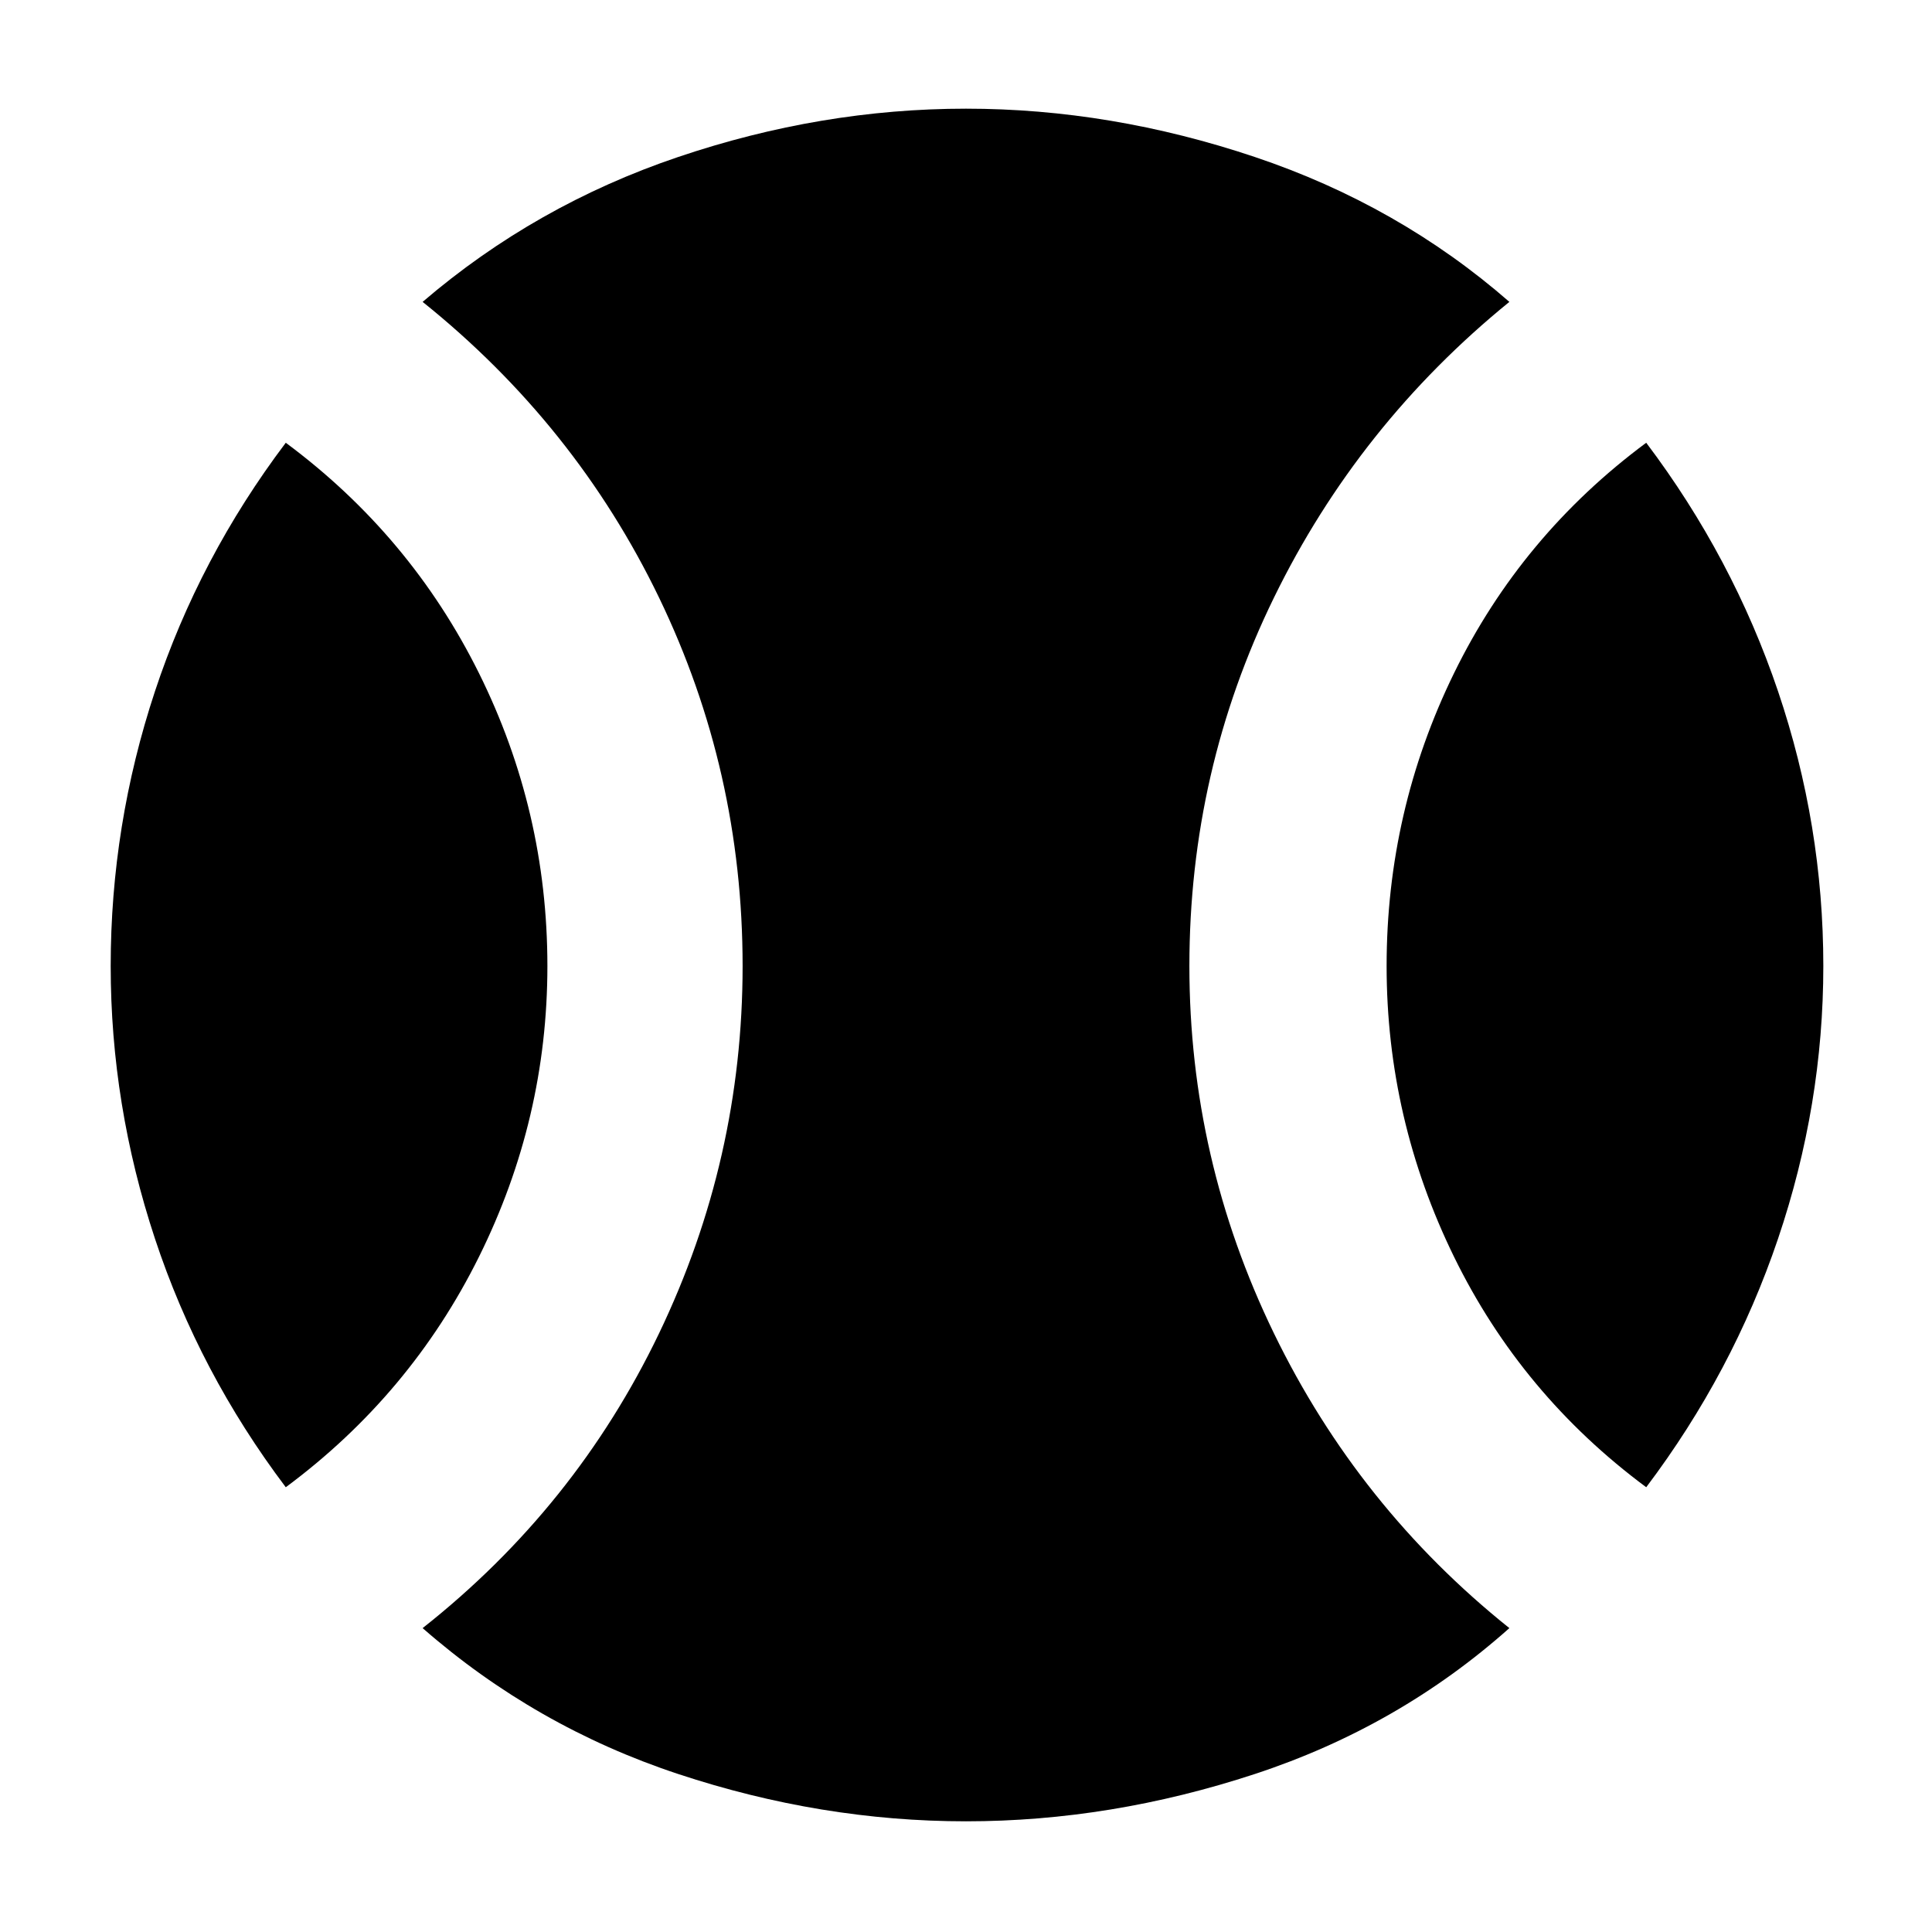 <svg xmlns="http://www.w3.org/2000/svg" height="48" viewBox="0 -960 960 960" width="48"><path d="M142-221q-43-57-65-123.5T55-480q0-70 22-136.5T142-740q62 46 96 114.5T272-480q0 76-34 144.5T142-221ZM480-55q-72 0-143-23.5T210-151q76-60 117.5-146.5T369-480q0-97-41.5-183T210-810q56-48 127-72t143-24q72 0 143.5 24T750-810q-75 61-117 147t-42 183q0 96 42 182.5T750-151q-55 49-126.5 72.5T480-55Zm338-166q-62-46-95.5-114.5T689-480q0-77 33.5-145.5T818-740q43 57 65.5 123.5T906-480q0 69-22.5 135.5T818-221Z"/></svg>